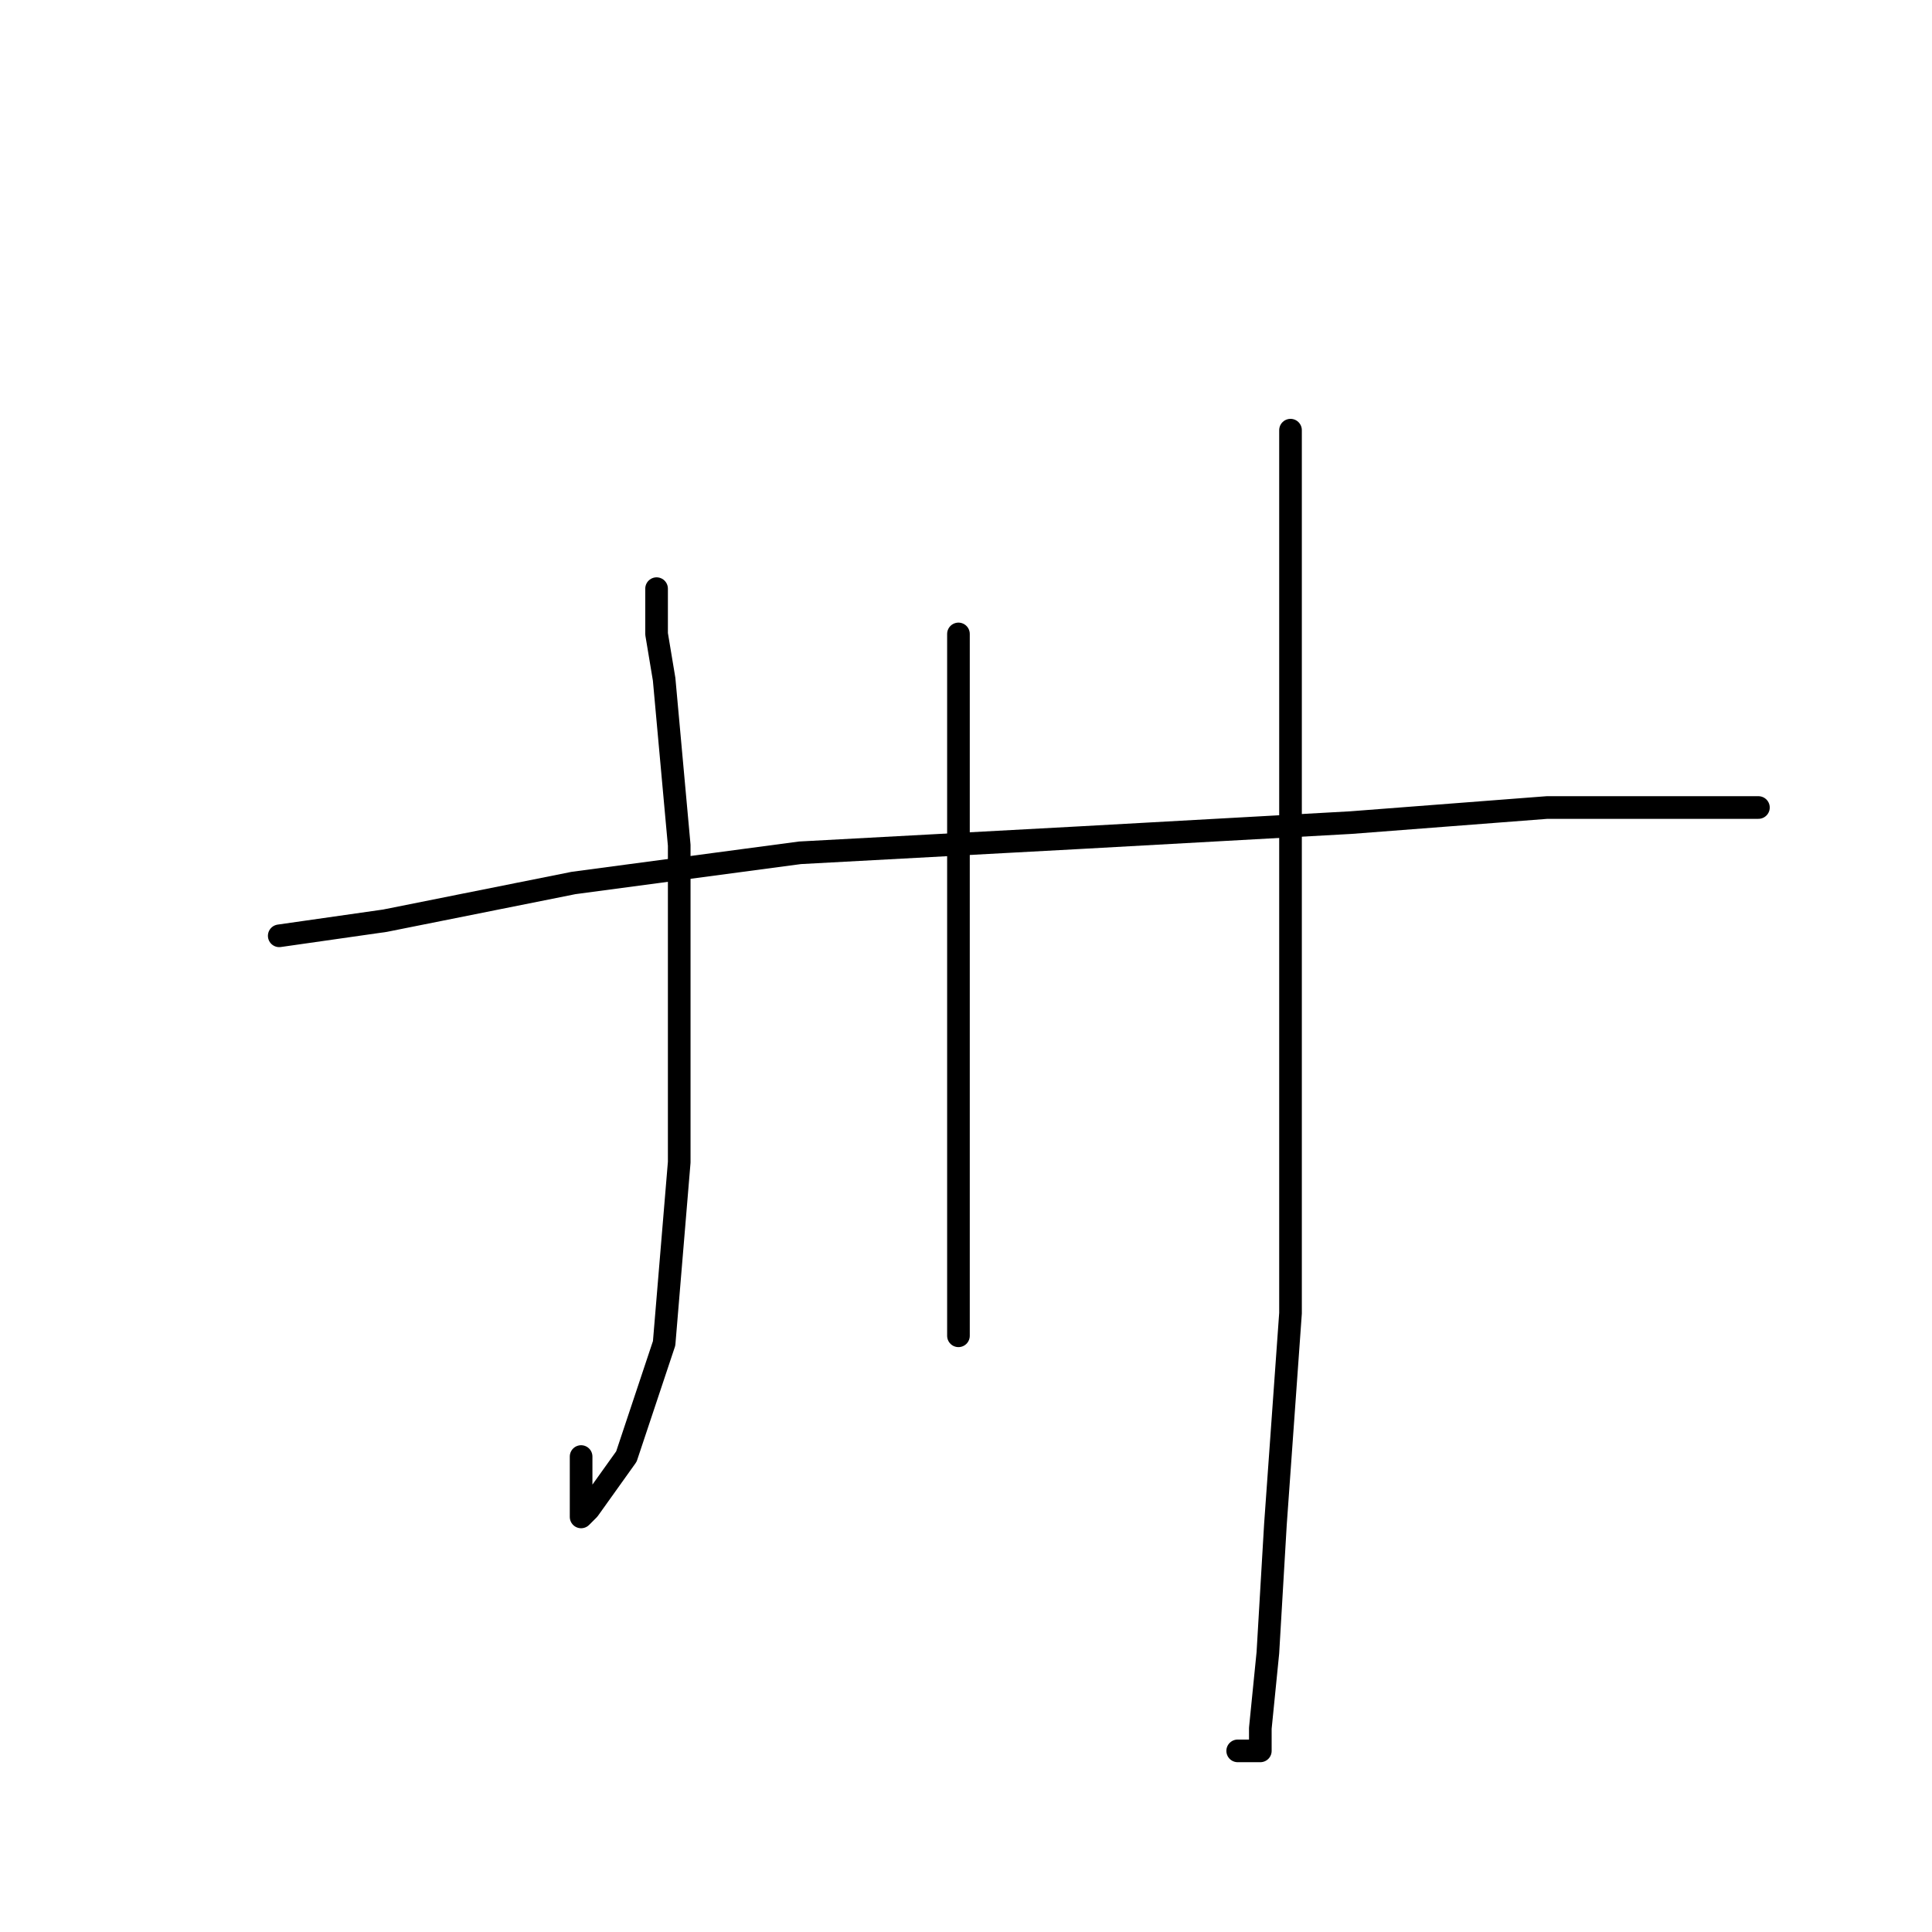 <?xml version="1.0" standalone="no"?>
    <svg width="256" height="256" xmlns="http://www.w3.org/2000/svg" version="1.1">
    <polyline stroke="black" stroke-width="3" stroke-linecap="round" fill="transparent" stroke-linejoin="round" points="87 78 87 84 88 90 90 112 90 125 90 154 88 178 83 193 78 200 77 201 77 193 77 193 " />
        <polyline stroke="black" stroke-width="3" stroke-linecap="round" fill="transparent" stroke-linejoin="round" points="127 84 127 98 127 120 127 154 127 162 127 174 127 177 127 171 127 171 " />
        <polyline stroke="black" stroke-width="3" stroke-linecap="round" fill="transparent" stroke-linejoin="round" points="171 57 171 63 171 82 171 118 171 155 171 174 169 202 168 219 167 229 167 232 166 232 164 232 164 232 " />
        <polyline stroke="black" stroke-width="3" stroke-linecap="round" fill="transparent" stroke-linejoin="round" points="37 124 51 122 76 117 106 113 143 111 179 109 205 107 224 107 232 107 233 107 233 107 " />
        </svg>